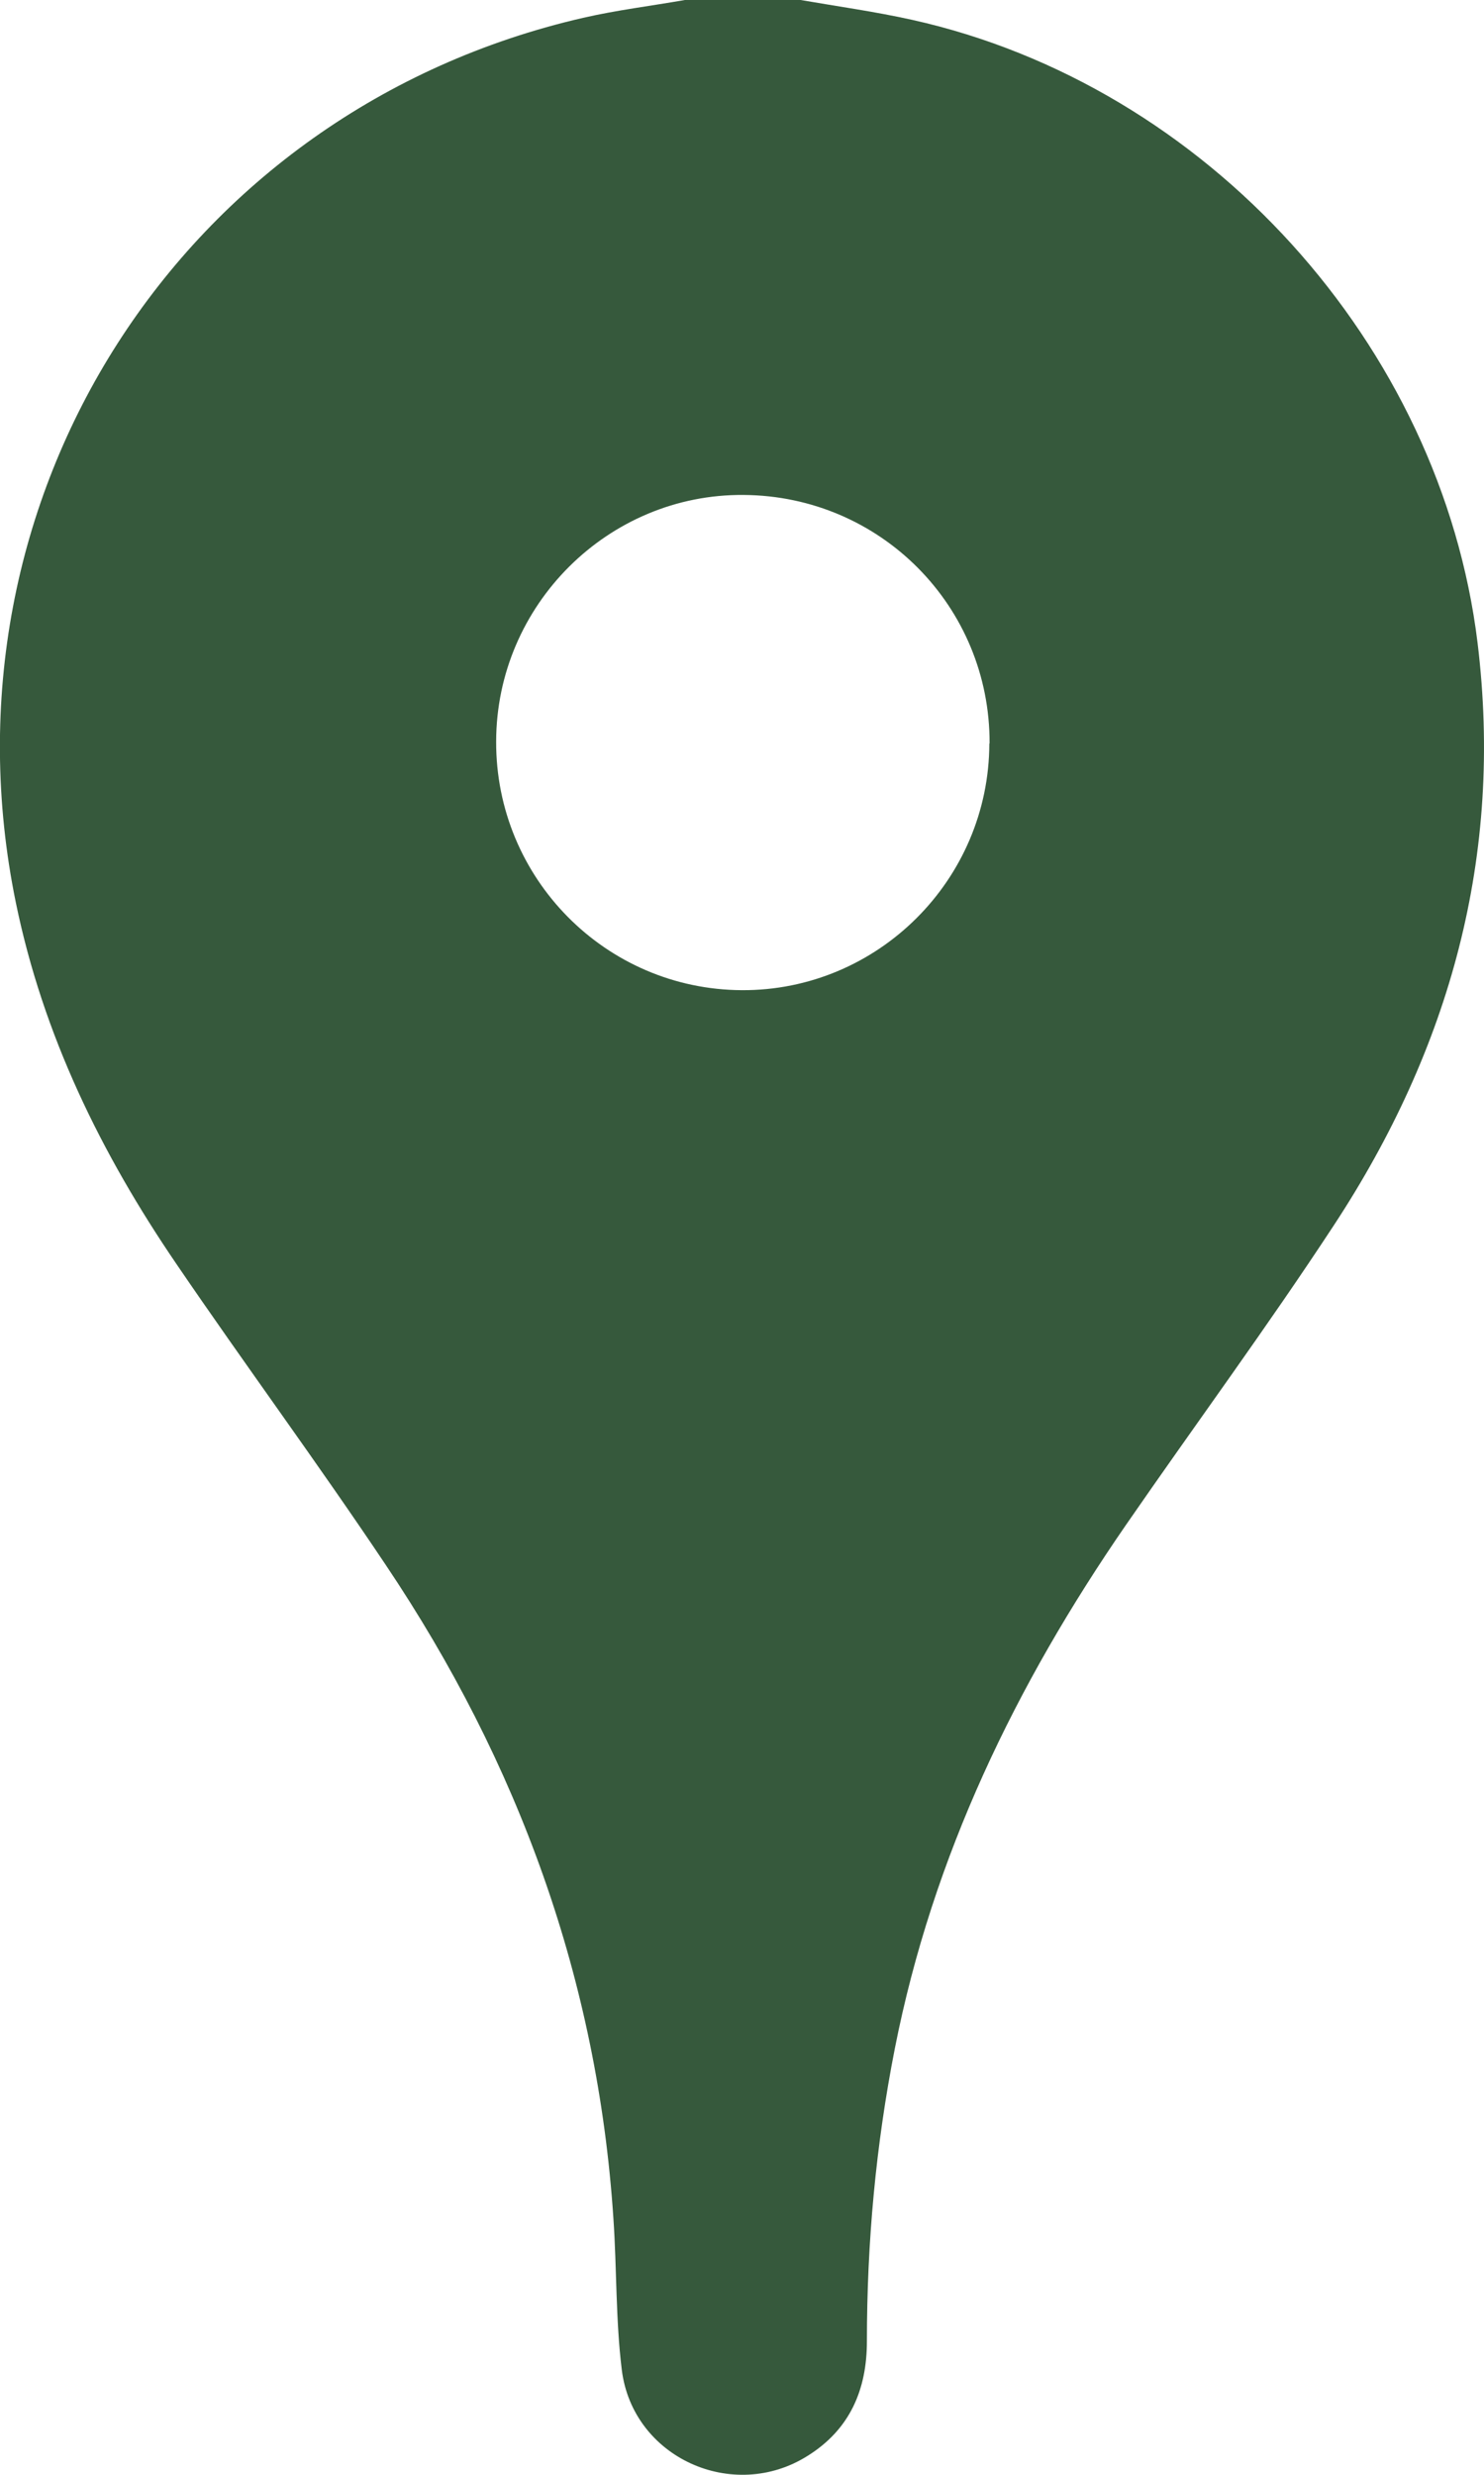 <svg width="6" height="10" viewBox="0 0 6 10" fill="none" xmlns="http://www.w3.org/2000/svg">
<path d="M3.237 0C3.387 0.026 3.538 0.047 3.687 0.08C4.88 0.345 5.827 1.394 5.974 2.598C6.079 3.458 5.862 4.237 5.393 4.951C5.124 5.361 4.832 5.757 4.553 6.161C4.107 6.807 3.771 7.501 3.618 8.277C3.541 8.668 3.505 9.062 3.505 9.46C3.505 9.655 3.437 9.816 3.266 9.923C2.964 10.114 2.558 9.931 2.514 9.576C2.489 9.374 2.494 9.167 2.48 8.963C2.416 7.999 2.096 7.122 1.56 6.324C1.285 5.913 0.991 5.515 0.713 5.107C0.408 4.66 0.174 4.182 0.064 3.647C-0.271 2.013 0.733 0.445 2.358 0.072C2.493 0.041 2.632 0.024 2.769 0C2.925 0 3.081 0 3.237 0H3.237ZM4.001 3.004C4.003 2.451 3.561 2.004 3.007 2C2.459 1.995 2.007 2.445 2.006 2.996C2.004 3.548 2.448 3.998 2.999 4.001C3.548 4.004 3.999 3.556 4 3.004L4.001 3.004Z" fill="#36593C"/>
</svg>
